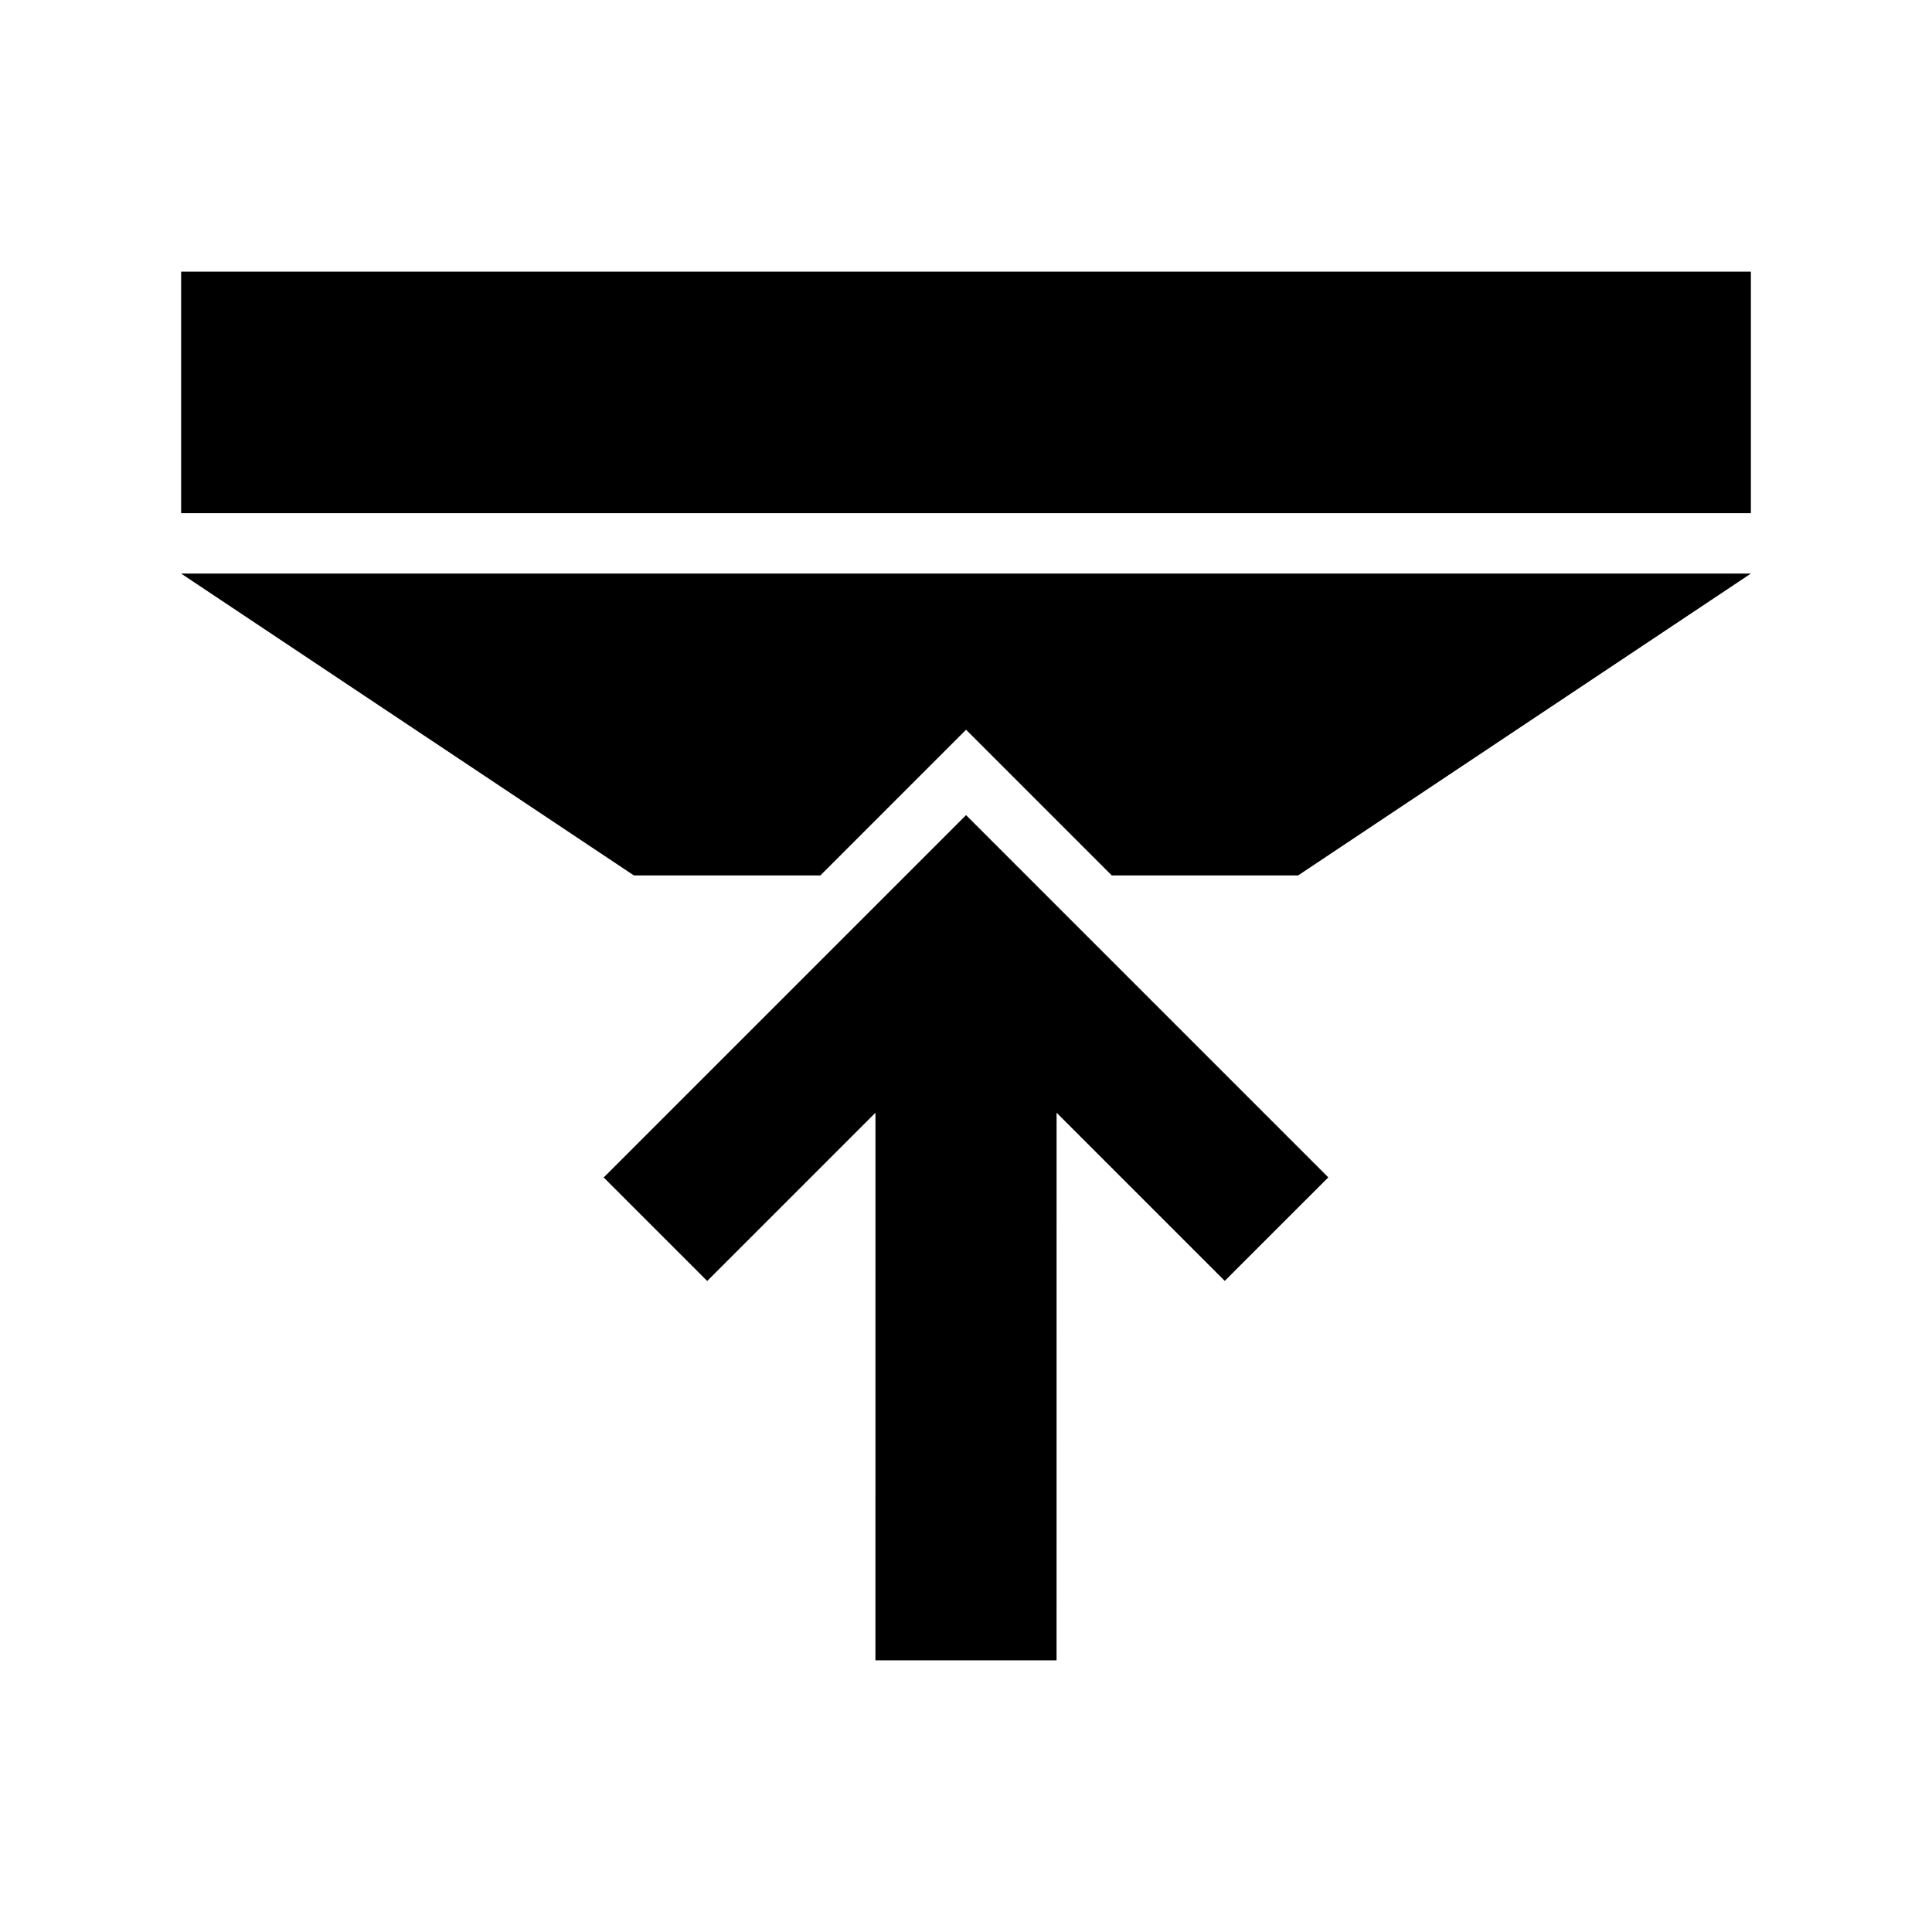 <?xml version="1.0" encoding="UTF-8"?>
<svg width="64px" height="64px" viewBox="0 0 64 64" version="1.1" xmlns="http://www.w3.org/2000/svg" xmlns:xlink="http://www.w3.org/1999/xlink">
    <!-- Generator: Sketch 63.1 (92452) - https://sketch.com -->
    <title>math-ceiling</title>
    <desc>Created with Sketch.</desc>
    <g id="math-ceiling" stroke="none" stroke-width="1" fill="none" fill-rule="evenodd">
        <path d="M32.002,27.002 L44.002,39.002 L40.572,42.431 L35.001,36.86 L35,55 L29,55 L29.001,36.86 L23.427,42.434 L19.998,39.005 L32.002,27.002 Z M6,19 L58,19 L43,29 L36.829,29 L32.002,24.173 L27.176,29 L21,29 L6,19 Z M58,9 L58,17 L6,17 L6,9 L58,9 Z" id="Combined-Shape" fill="#000000"></path>
    </g>
</svg>